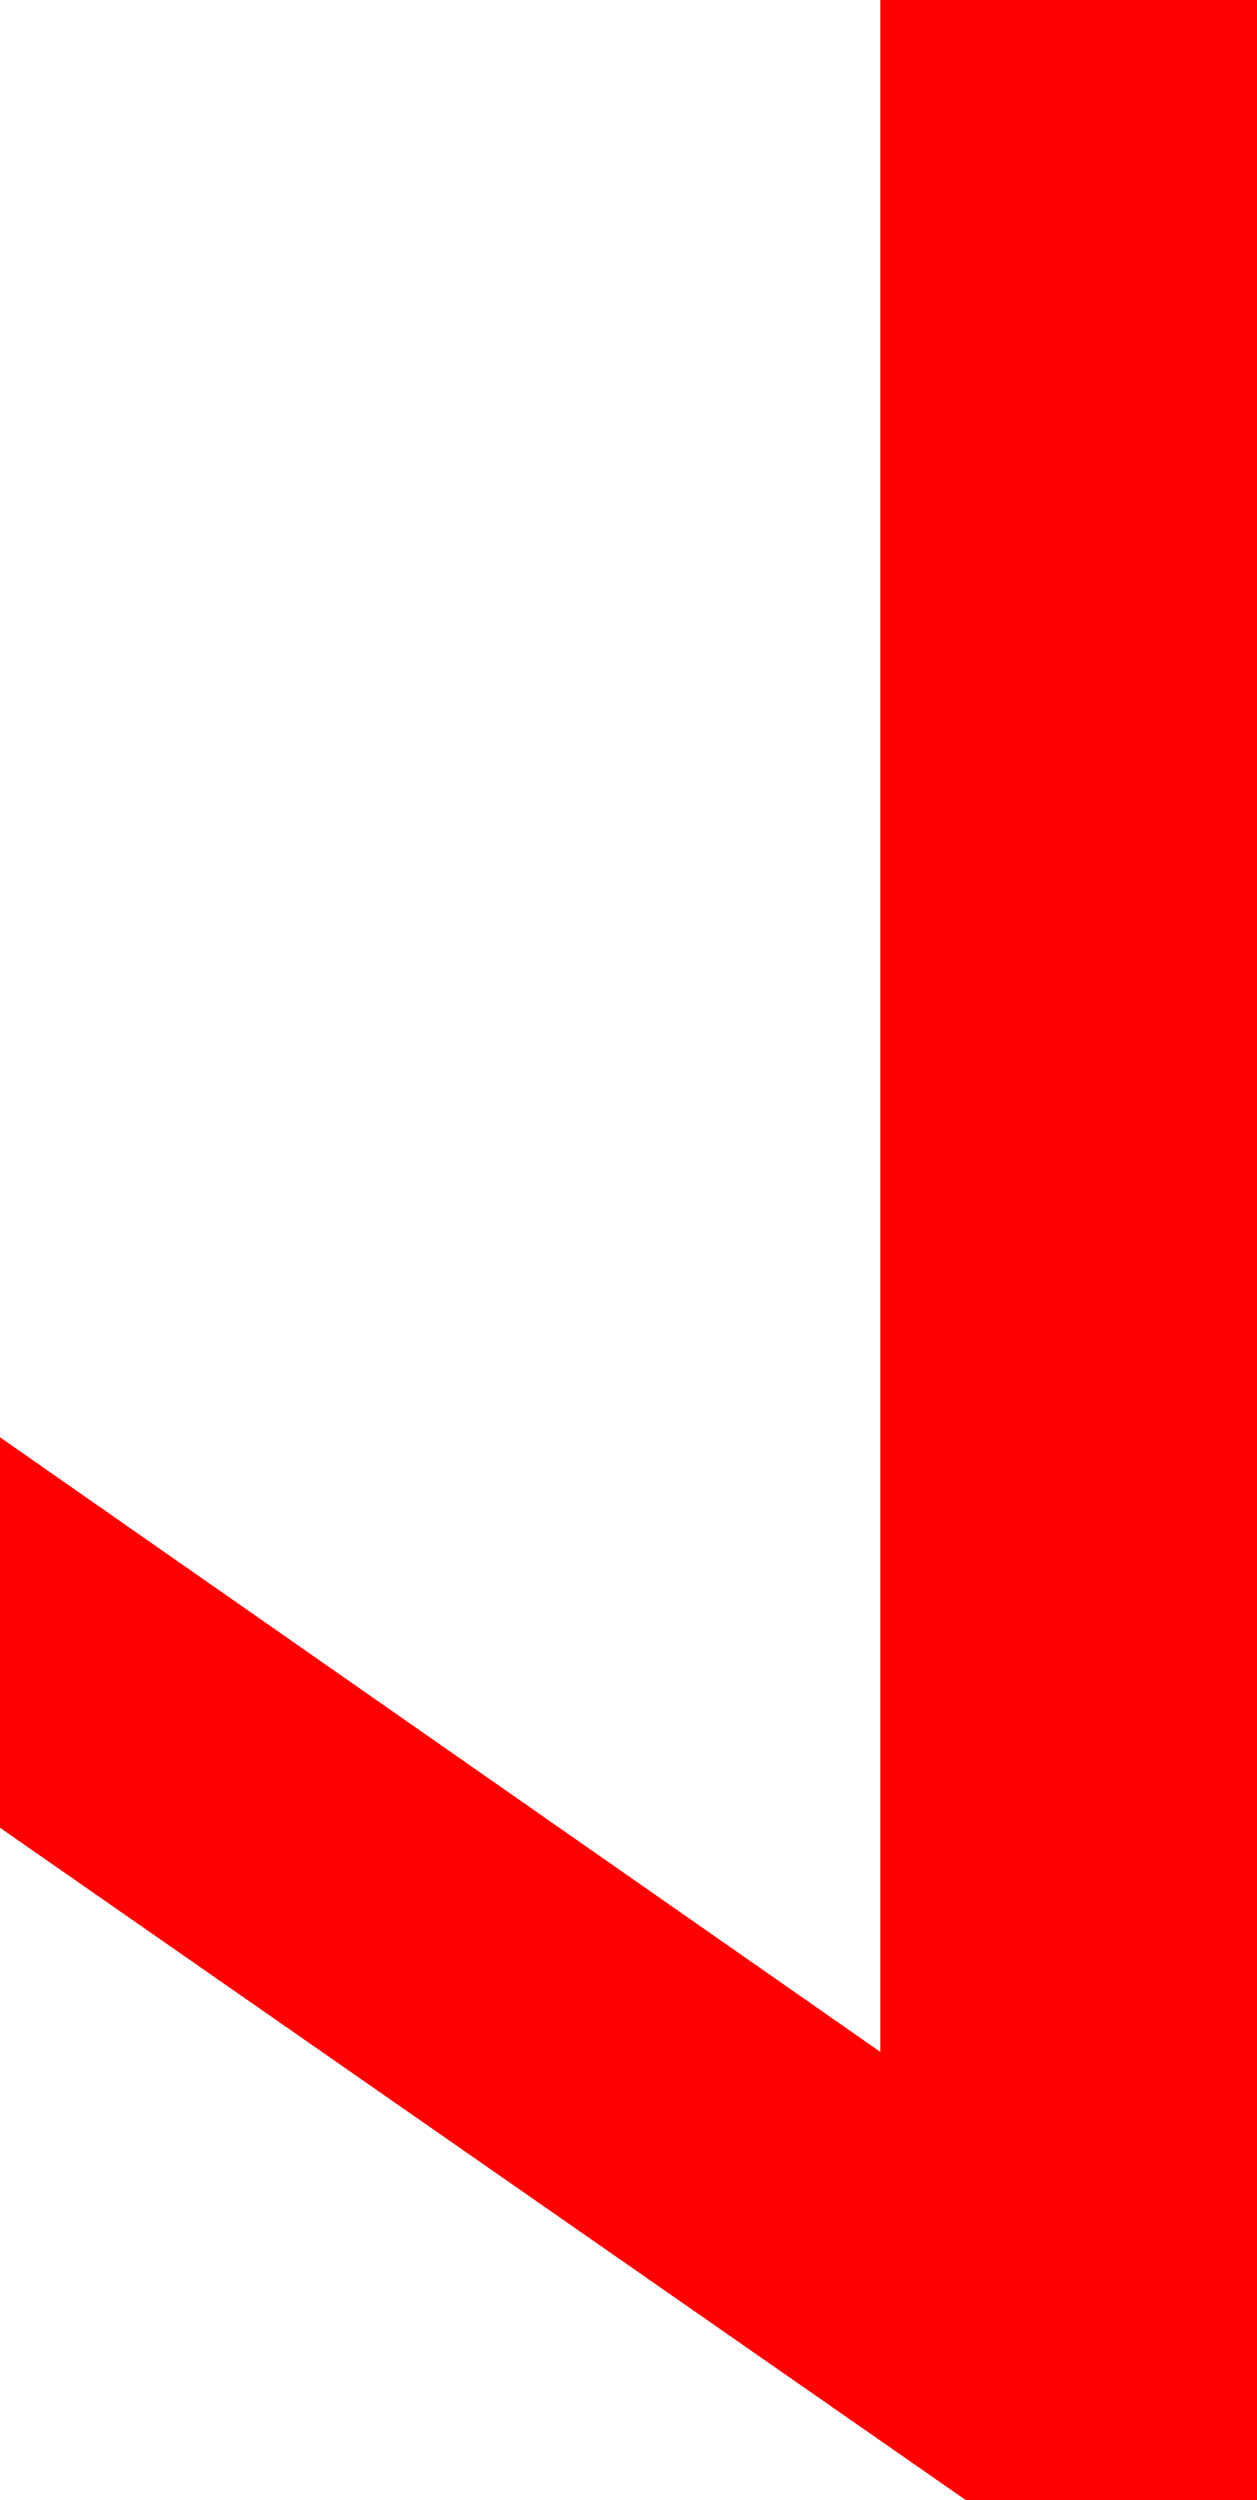 <?xml version="1.0" encoding="utf-8"?>
<!DOCTYPE svg PUBLIC "-//W3C//DTD SVG 1.1//EN" "http://www.w3.org/Graphics/SVG/1.1/DTD/svg11.dtd">
<svg width="15.938" height="31.699" xmlns="http://www.w3.org/2000/svg" xmlns:xlink="http://www.w3.org/1999/xlink" xmlns:xml="http://www.w3.org/XML/1998/namespace" version="1.1">
  <g>
    <g>
      <path style="fill:#FF0000;fill-opacity:1" d="M11.162,0L15.938,0 15.938,31.699 12.246,31.699 0,23.174 0,18.223 11.162,26.016 11.162,0z" />
    </g>
  </g>
</svg>